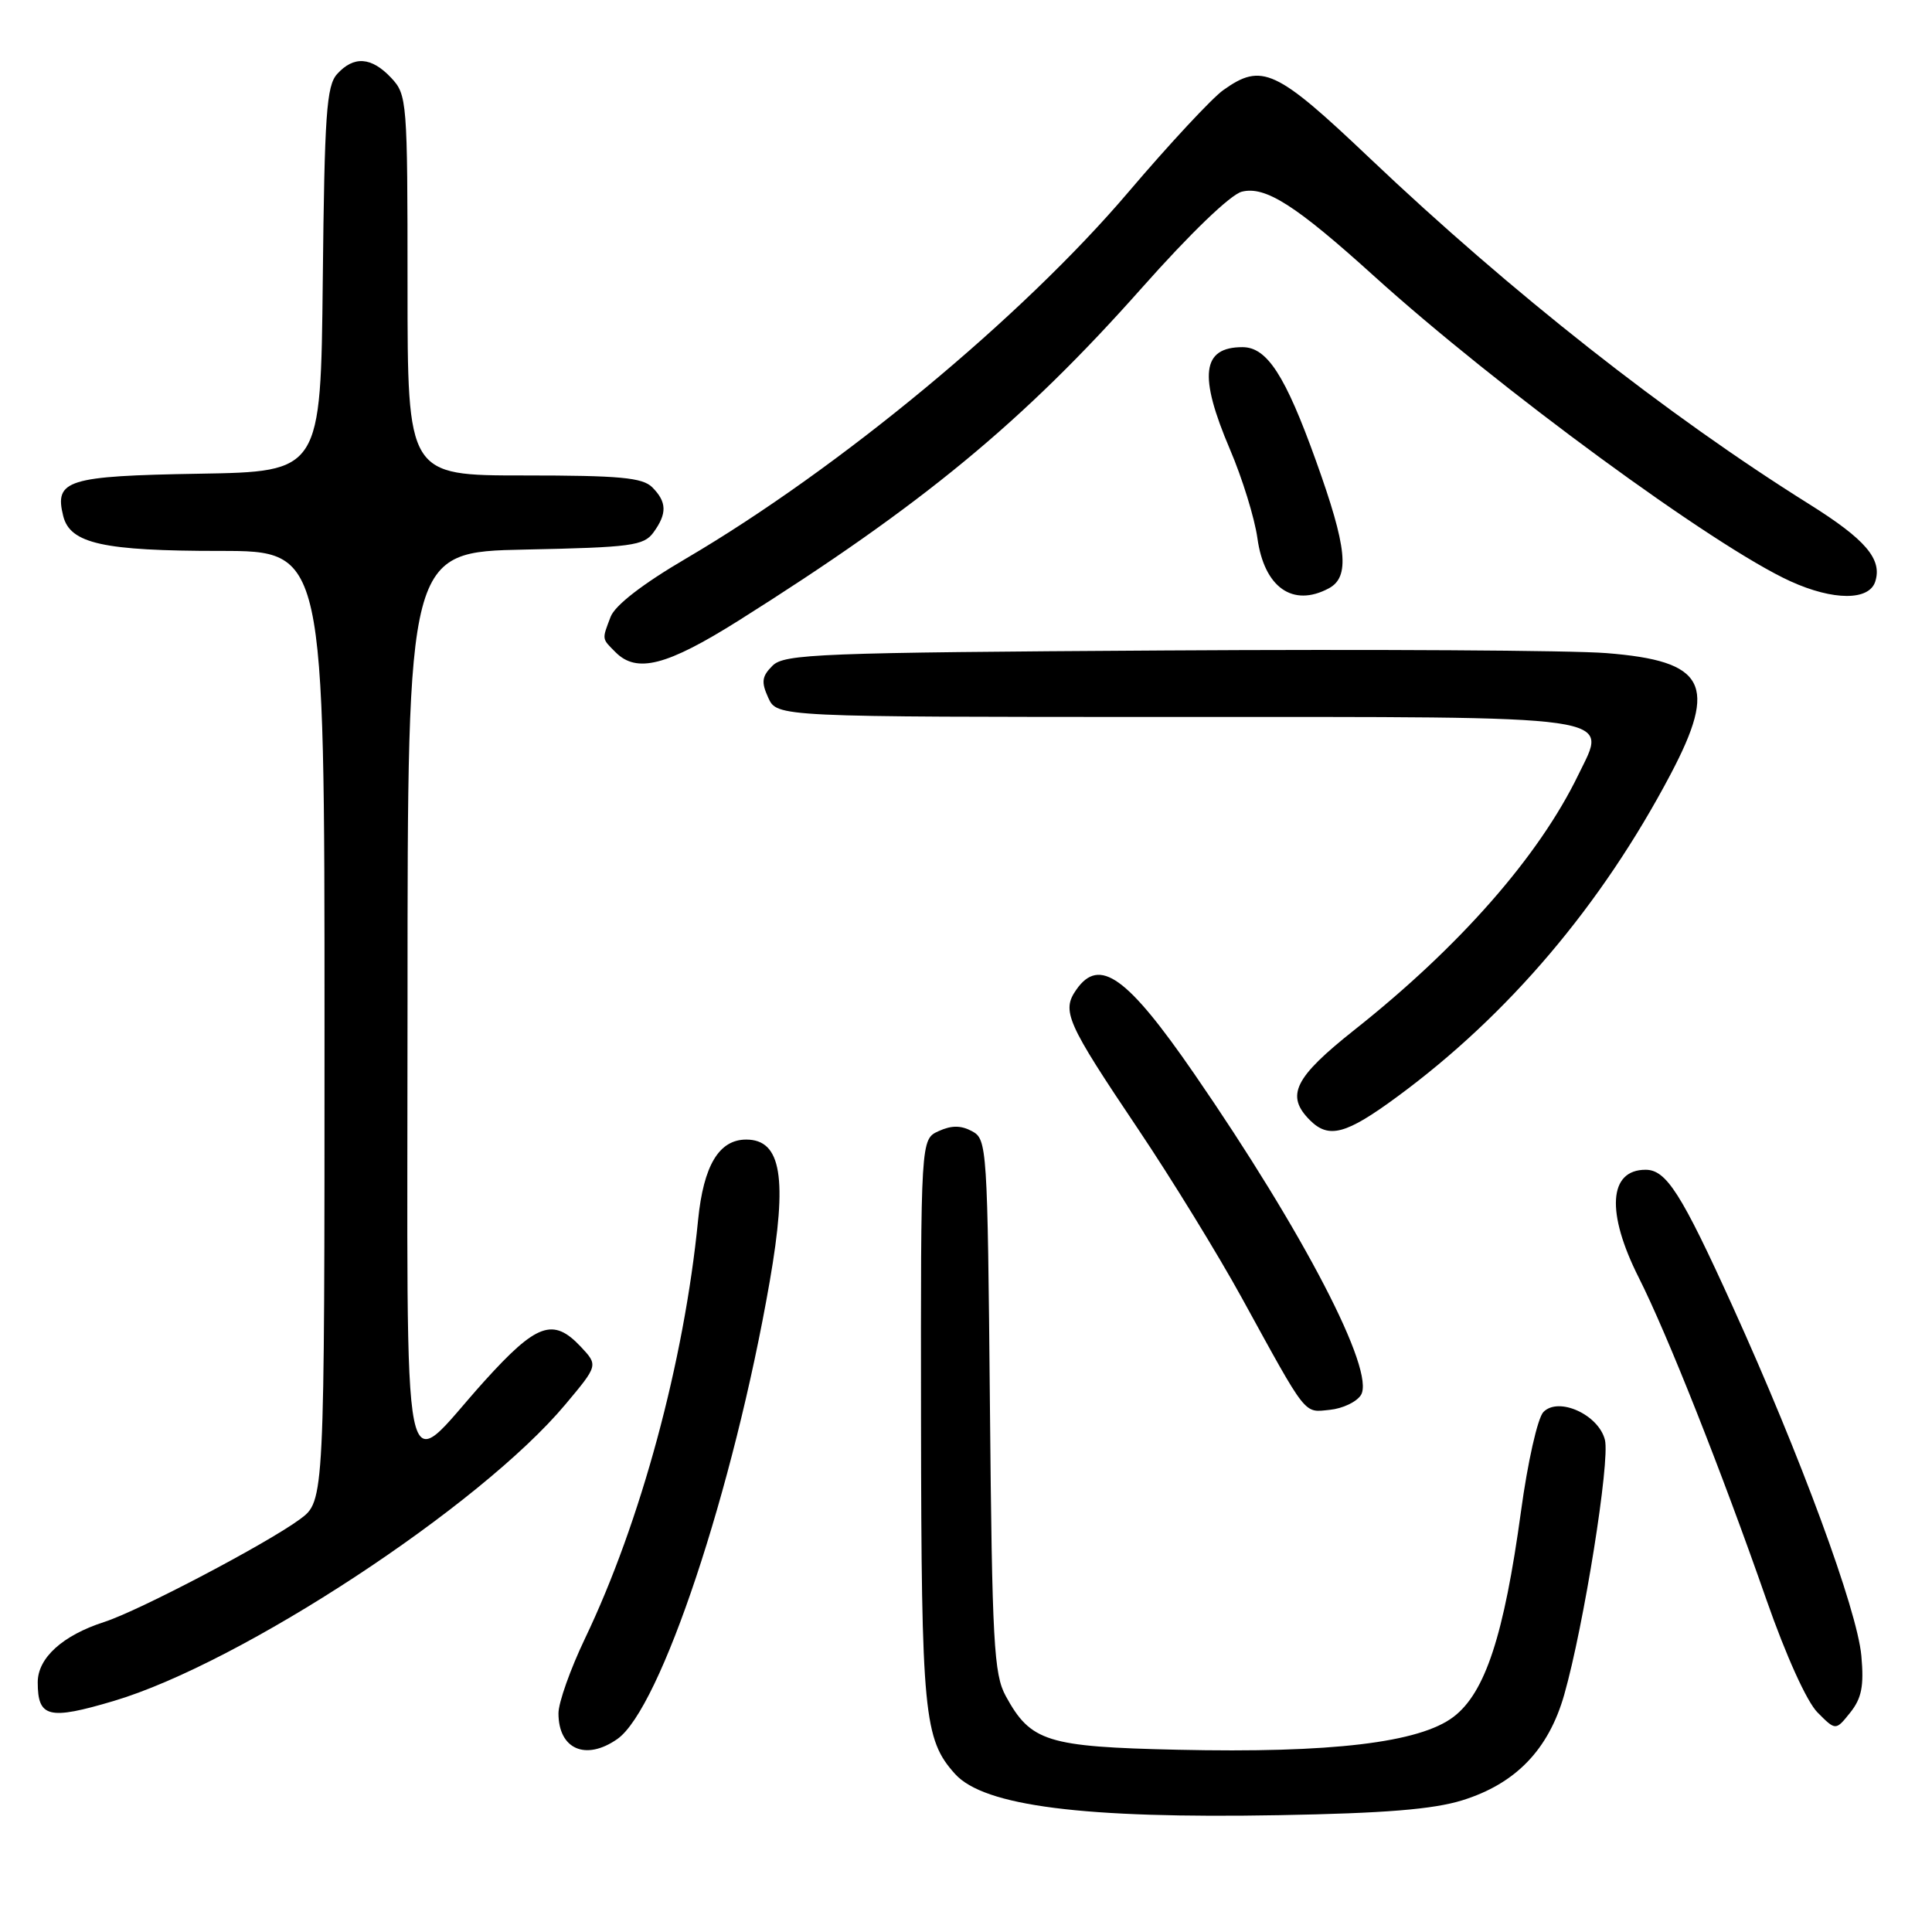 <?xml version="1.0" encoding="UTF-8" standalone="no"?>
<!DOCTYPE svg PUBLIC "-//W3C//DTD SVG 1.1//EN" "http://www.w3.org/Graphics/SVG/1.1/DTD/svg11.dtd" >
<svg xmlns="http://www.w3.org/2000/svg" xmlns:xlink="http://www.w3.org/1999/xlink" version="1.1" viewBox="0 0 256 256">
 <g >
 <path fill="currentColor"
d=" M 193.76 238.55 C 200.84 236.35 205.20 231.83 207.27 224.55 C 209.87 215.41 213.36 193.57 212.66 190.79 C 211.82 187.44 206.51 185.04 204.51 187.10 C 203.75 187.87 202.42 193.76 201.54 200.26 C 199.29 216.70 196.80 224.29 192.60 227.49 C 188.11 230.92 176.41 232.31 156.01 231.85 C 138.71 231.46 136.58 230.79 133.27 224.74 C 131.69 221.85 131.46 217.70 131.17 186.24 C 130.85 151.90 130.79 150.96 128.80 149.89 C 127.32 149.10 126.08 149.10 124.37 149.88 C 122.00 150.96 122.00 150.96 122.04 188.23 C 122.09 227.13 122.41 230.48 126.56 235.07 C 130.40 239.31 143.57 240.99 169.50 240.52 C 183.46 240.27 189.89 239.75 193.76 238.55 Z  M 81.80 230.43 C 87.52 226.42 97.19 197.41 101.99 169.81 C 104.38 156.08 103.54 151.00 98.88 151.00 C 95.27 151.00 93.22 154.43 92.50 161.66 C 90.66 180.40 84.89 201.71 77.50 217.14 C 75.58 221.16 74.00 225.60 74.00 227.02 C 74.00 231.78 77.61 233.36 81.80 230.43 Z  M 246.64 219.41 C 246.09 213.30 238.56 192.88 229.58 173.10 C 222.77 158.10 220.79 155.00 218.05 155.00 C 213.15 155.00 212.80 160.67 217.14 169.28 C 220.91 176.75 228.10 194.89 234.07 212.00 C 236.66 219.40 239.41 225.49 240.84 226.92 C 243.24 229.33 243.24 229.33 245.17 226.92 C 246.68 225.02 247.00 223.41 246.64 219.41 Z  M 15.06 225.39 C 31.93 220.38 63.65 199.56 74.92 186.09 C 79.26 180.91 79.26 180.91 76.96 178.45 C 73.30 174.56 71.12 175.33 64.18 183.01 C 52.90 195.50 54.00 200.96 54.00 132.61 C 54.00 73.14 54.00 73.14 69.58 72.82 C 83.64 72.53 85.30 72.31 86.58 70.56 C 88.41 68.05 88.37 66.52 86.43 64.57 C 85.14 63.28 82.12 63.00 69.43 63.00 C 54.00 63.00 54.00 63.00 54.00 37.81 C 54.00 13.33 53.94 12.56 51.83 10.31 C 49.21 7.53 46.88 7.37 44.67 9.81 C 43.26 11.37 43.00 15.15 42.77 37.06 C 42.50 62.50 42.50 62.50 26.35 62.77 C 8.89 63.07 7.18 63.60 8.38 68.39 C 9.30 72.03 13.68 73.00 29.15 73.00 C 43.00 73.00 43.00 73.00 43.00 135.95 C 43.00 198.90 43.00 198.90 39.75 201.30 C 35.37 204.53 18.39 213.45 13.81 214.92 C 8.29 216.70 5.00 219.69 5.00 222.91 C 5.00 227.59 6.44 227.95 15.06 225.39 Z  M 180.33 184.85 C 182.29 181.72 172.75 163.34 158.24 142.28 C 149.35 129.38 145.68 126.76 142.63 131.12 C 140.63 133.97 141.30 135.46 150.84 149.66 C 155.21 156.17 161.39 166.22 164.56 172.00 C 173.29 187.90 172.71 187.16 176.21 186.81 C 177.91 186.64 179.76 185.76 180.33 184.85 Z  M 185.14 145.32 C 199.88 134.48 212.22 119.93 221.36 102.60 C 227.65 90.67 226.01 87.58 212.85 86.54 C 208.26 86.17 181.90 86.02 154.29 86.19 C 108.46 86.47 103.92 86.65 102.36 88.21 C 100.94 89.63 100.85 90.37 101.80 92.46 C 102.96 95.00 102.96 95.00 155.29 95.00 C 215.62 95.00 213.03 94.63 209.14 102.66 C 203.91 113.46 193.42 125.41 179.49 136.45 C 171.50 142.78 170.31 145.17 173.57 148.43 C 176.07 150.93 178.35 150.32 185.14 145.32 Z  M 97.84 82.25 C 122.19 66.92 135.51 55.94 151.28 38.17 C 157.72 30.91 163.06 25.77 164.55 25.40 C 167.66 24.62 171.70 27.20 182.00 36.52 C 198.45 51.41 227.13 72.43 237.26 77.03 C 242.92 79.60 247.67 79.61 248.48 77.06 C 249.43 74.09 247.20 71.48 239.71 66.79 C 220.92 55.03 200.24 38.75 181.53 20.99 C 169.06 9.15 167.21 8.29 162.09 11.94 C 160.59 13.01 154.93 19.09 149.52 25.45 C 135.44 42.01 111.20 62.09 90.93 73.99 C 85.14 77.38 81.49 80.21 80.91 81.73 C 79.75 84.78 79.72 84.58 81.57 86.43 C 84.38 89.24 88.34 88.22 97.84 82.25 Z  M 176.07 77.96 C 178.90 76.45 178.51 72.57 174.37 61.05 C 170.30 49.72 167.89 46.00 164.63 46.00 C 159.25 46.00 158.80 49.74 162.97 59.53 C 164.61 63.36 166.24 68.65 166.61 71.29 C 167.51 77.84 171.30 80.51 176.07 77.96 Z "/>
</g>
</svg>